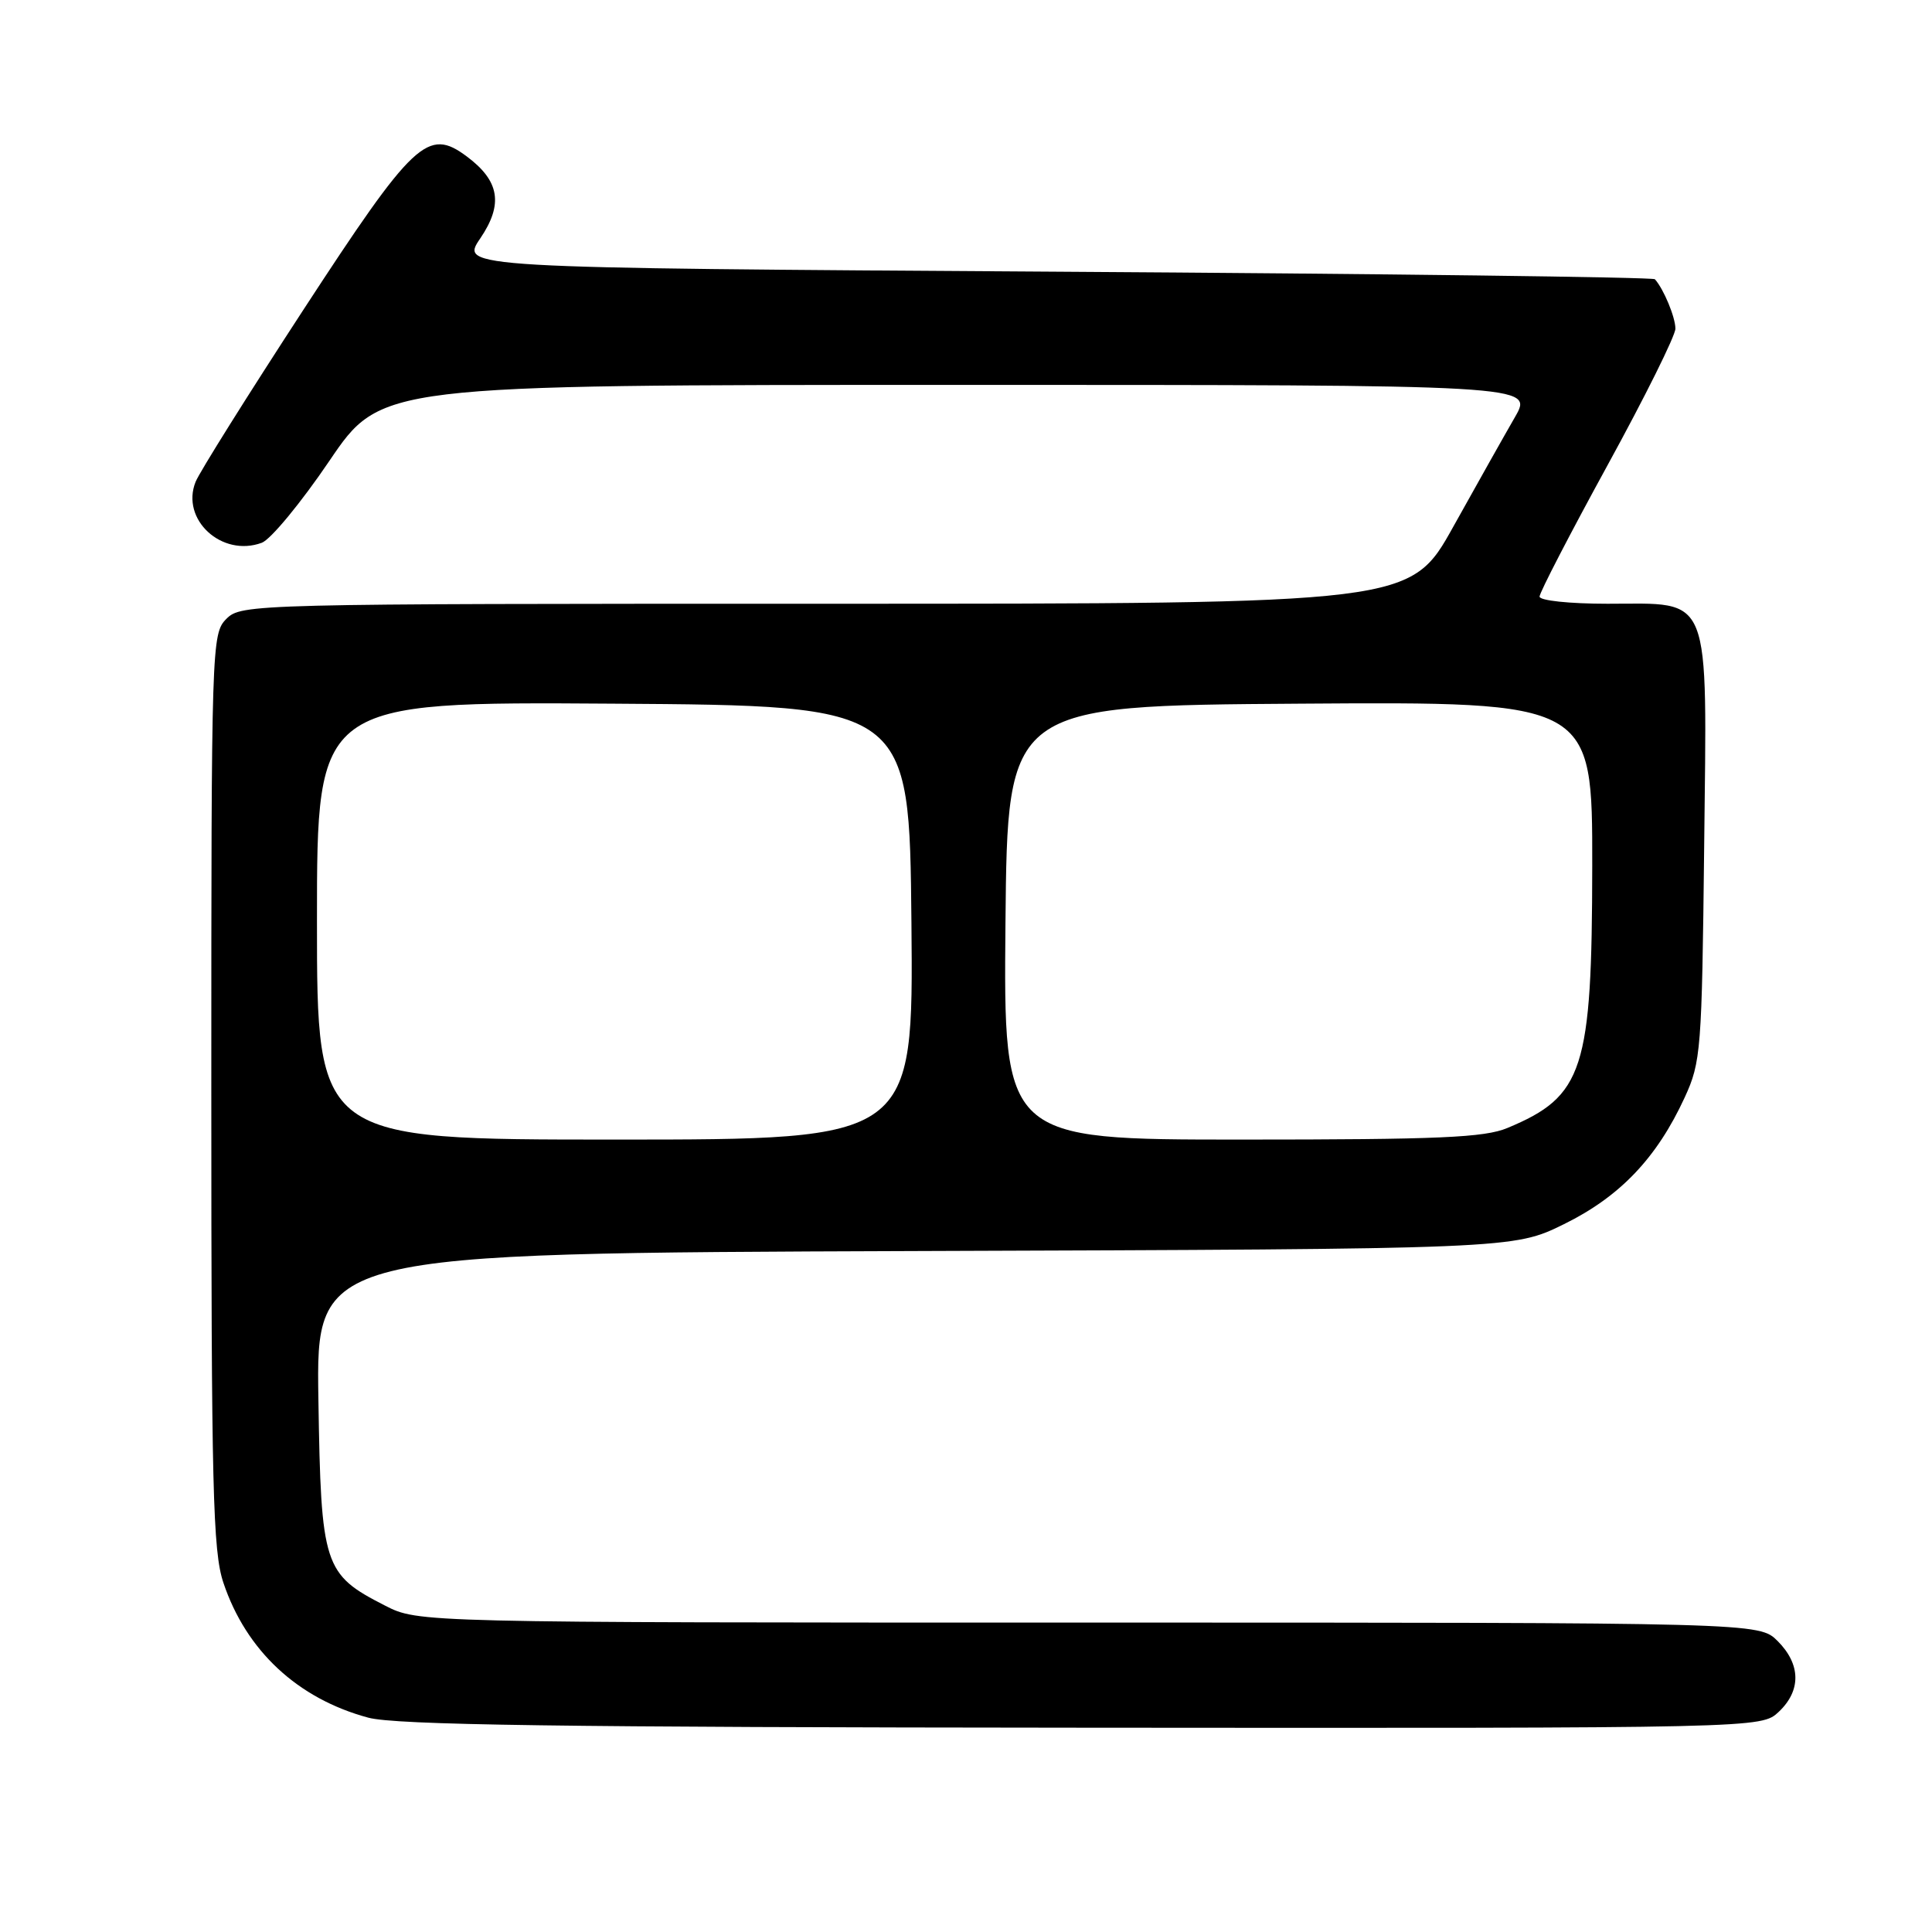 <?xml version="1.0" encoding="UTF-8" standalone="no"?>
<!DOCTYPE svg PUBLIC "-//W3C//DTD SVG 1.1//EN" "http://www.w3.org/Graphics/SVG/1.1/DTD/svg11.dtd" >
<svg xmlns="http://www.w3.org/2000/svg" xmlns:xlink="http://www.w3.org/1999/xlink" version="1.1" viewBox="0 0 256 256">
 <g >
 <path fill="currentColor"
d=" M 235.69 226.83 C 238.68 224.01 238.63 220.54 235.55 217.45 C 233.09 215.00 233.09 215.00 144.26 215.00 C 55.42 215.00 55.42 215.00 51.02 212.75 C 42.88 208.59 42.54 207.56 42.19 185.45 C 41.88 166.05 41.88 166.05 121.21 165.77 C 200.54 165.50 200.54 165.50 207.25 162.20 C 214.66 158.55 219.54 153.43 223.23 145.42 C 225.39 140.73 225.51 139.16 225.81 112.31 C 226.18 78.05 226.95 80.00 213.00 80.00 C 207.96 80.00 204.00 79.58 204.00 79.05 C 204.00 78.52 208.05 70.70 213.00 61.66 C 217.95 52.63 222.00 44.48 222.00 43.55 C 222.00 42.04 220.45 38.30 219.28 37.00 C 219.04 36.73 183.32 36.27 139.90 36.00 C 60.98 35.50 60.98 35.50 63.63 31.60 C 66.71 27.06 66.21 23.98 61.85 20.73 C 56.68 16.88 54.85 18.59 40.18 41.08 C 32.86 52.31 26.44 62.55 25.92 63.84 C 23.91 68.83 29.39 73.88 34.69 71.92 C 35.87 71.48 39.90 66.60 43.65 61.06 C 50.48 51.00 50.48 51.00 126.83 51.00 C 203.19 51.00 203.19 51.00 200.75 55.25 C 199.40 57.59 195.73 64.11 192.59 69.75 C 186.89 80.00 186.89 80.00 109.44 80.00 C 33.33 80.00 31.97 80.03 30.00 82.00 C 28.04 83.96 28.00 85.33 28.00 144.47 C 28.00 197.28 28.20 205.54 29.60 209.72 C 32.62 218.73 39.44 225.08 48.80 227.60 C 52.42 228.57 74.26 228.88 143.44 228.93 C 233.37 229.00 233.37 229.00 235.69 226.83 Z  M 42.00 121.99 C 42.00 92.98 42.00 92.98 81.25 93.24 C 120.50 93.50 120.50 93.50 120.77 122.25 C 121.03 151.00 121.03 151.00 81.52 151.00 C 42.00 151.00 42.00 151.00 42.00 121.99 Z  M 133.23 122.25 C 133.50 93.50 133.50 93.50 172.25 93.24 C 211.00 92.98 211.00 92.98 210.98 114.74 C 210.95 141.80 209.84 145.25 199.75 149.46 C 196.70 150.74 190.64 151.00 164.52 151.00 C 132.97 151.00 132.97 151.00 133.23 122.25 Z "/>
</g>
</svg>